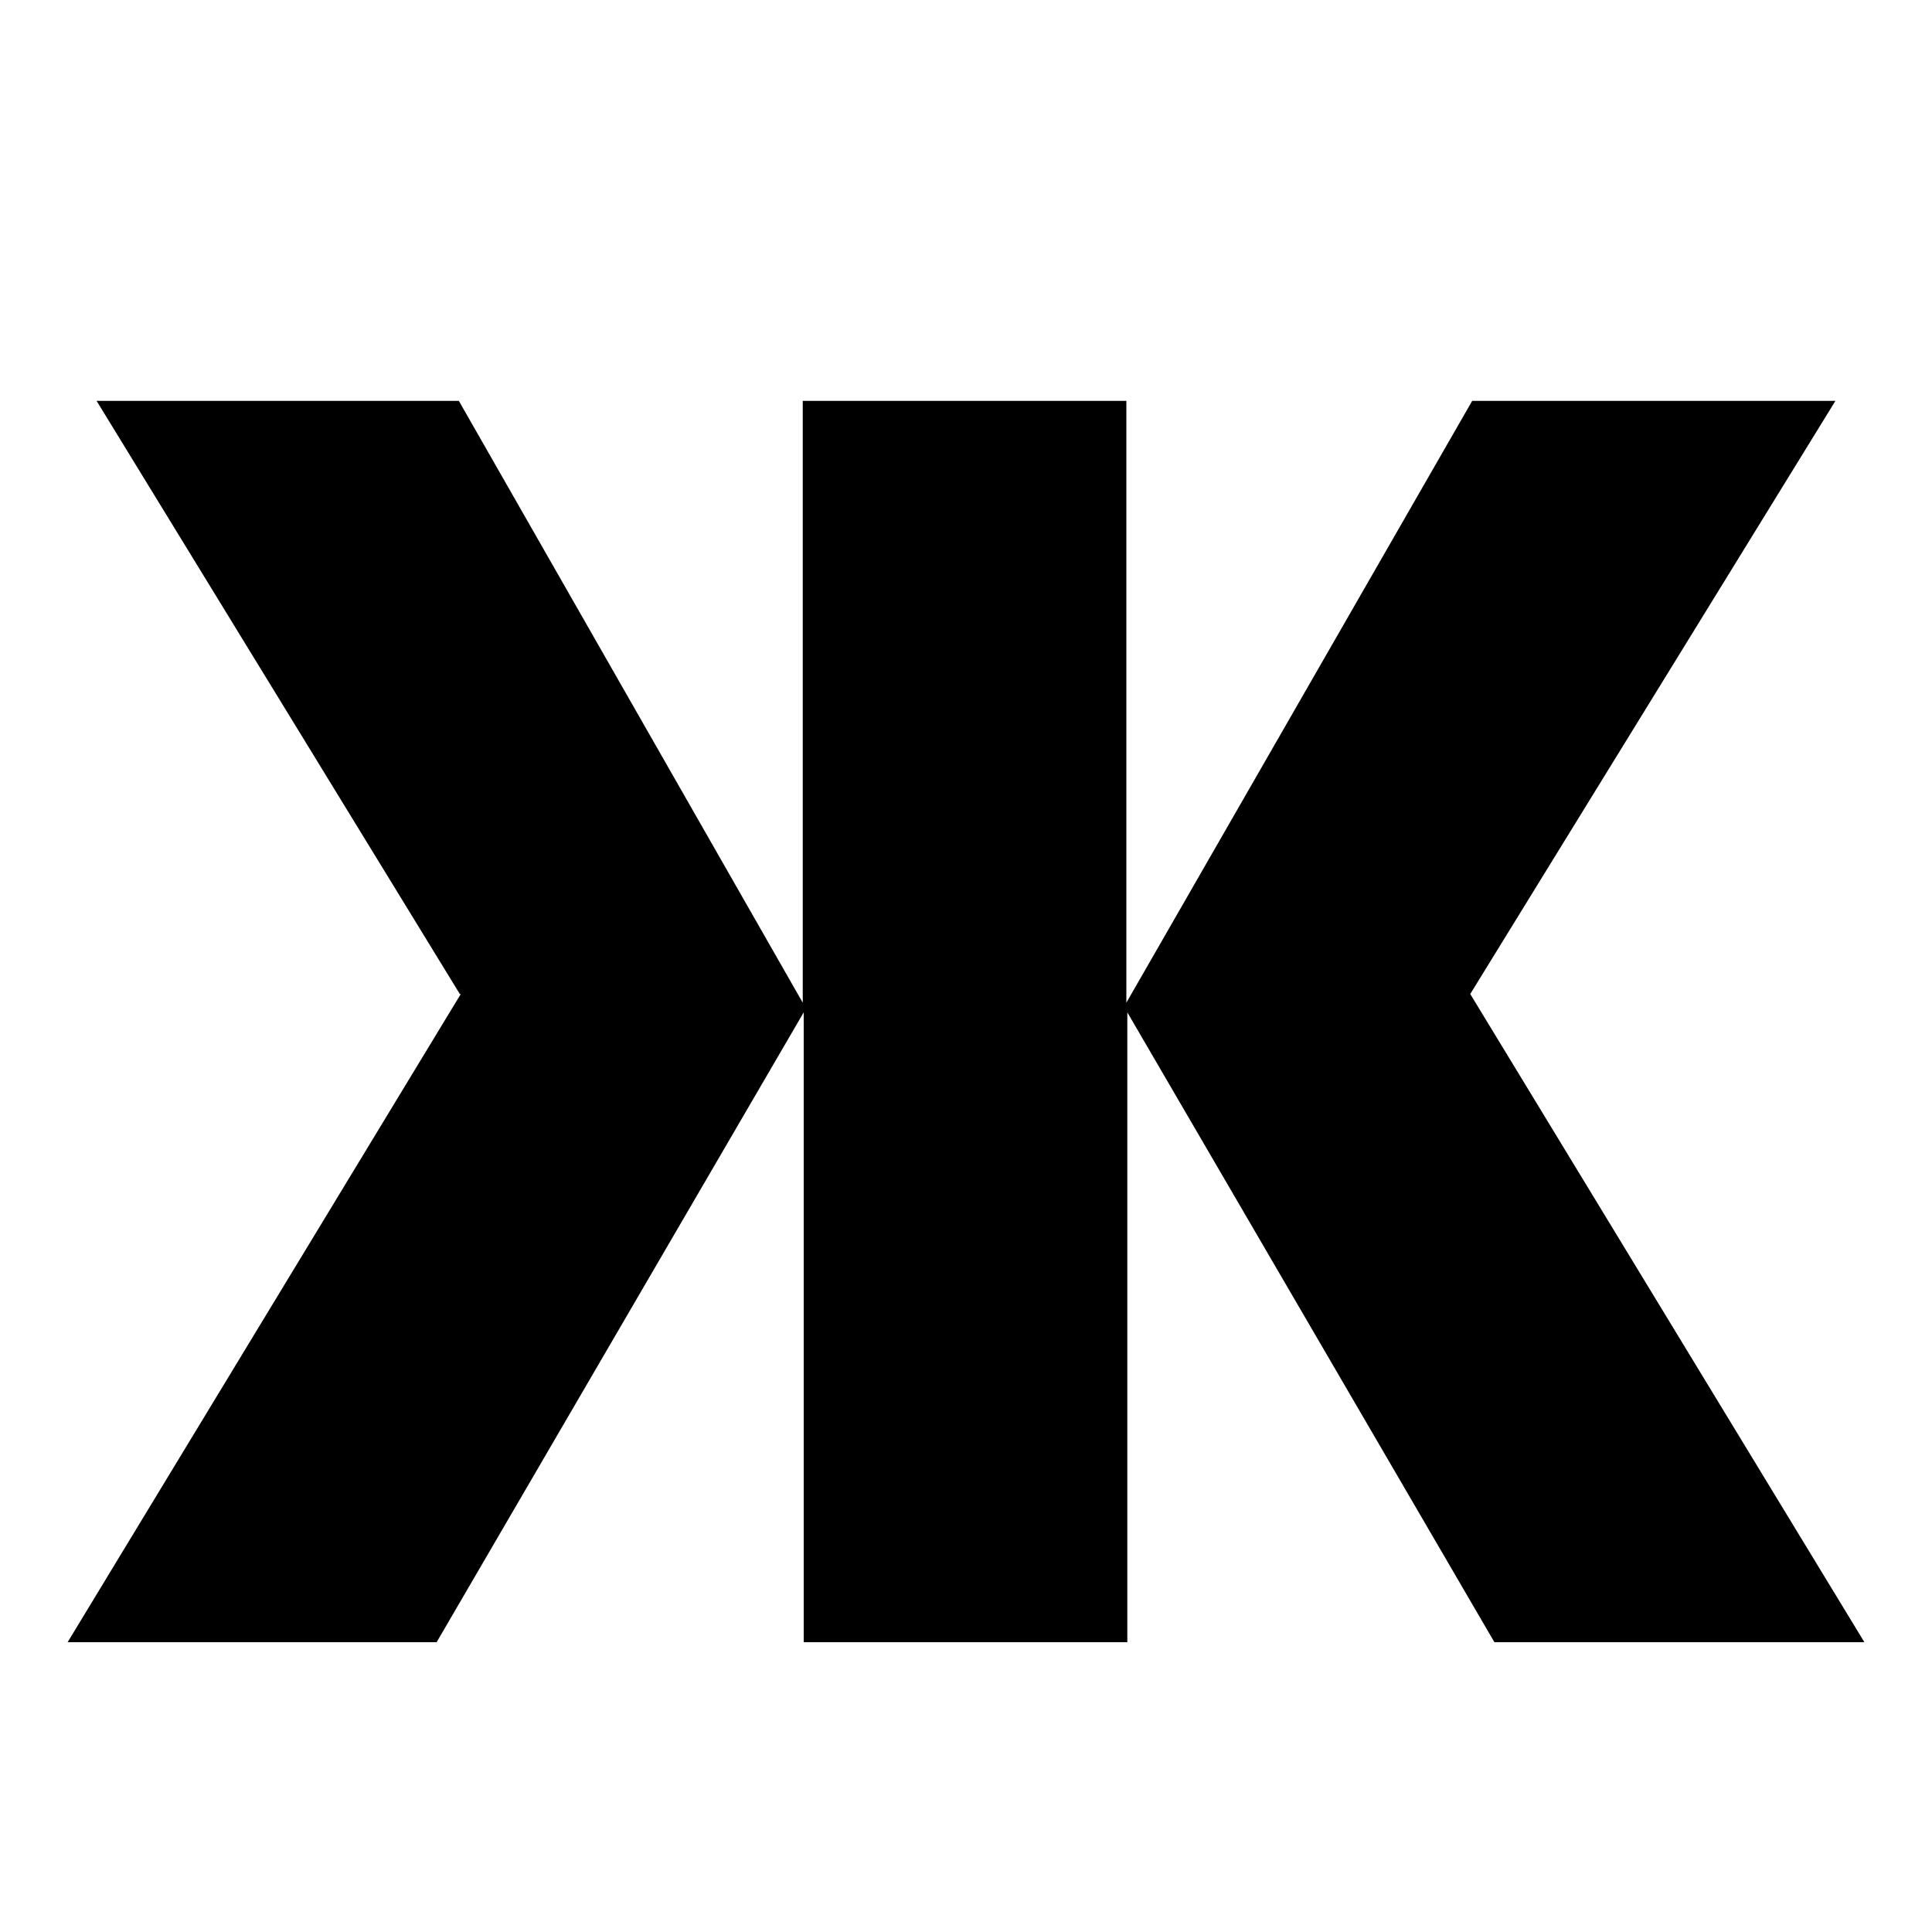 <?xml version="1.0" encoding="UTF-8"?>
<svg xmlns="http://www.w3.org/2000/svg" width="20" height="20" viewBox="0 0 20 20">
	<title>
		bold
	</title>
	<path d="M4.76 10.29 1 4.15h3.75l3.56 6.23V4.15h3.35v6.23l3.58-6.23H19l-3.78 6.14L19.3 17h-3.83l-3.8-6.52V17H8.32v-6.52L4.52 17H.7l4.07-6.71z"/>
</svg>
